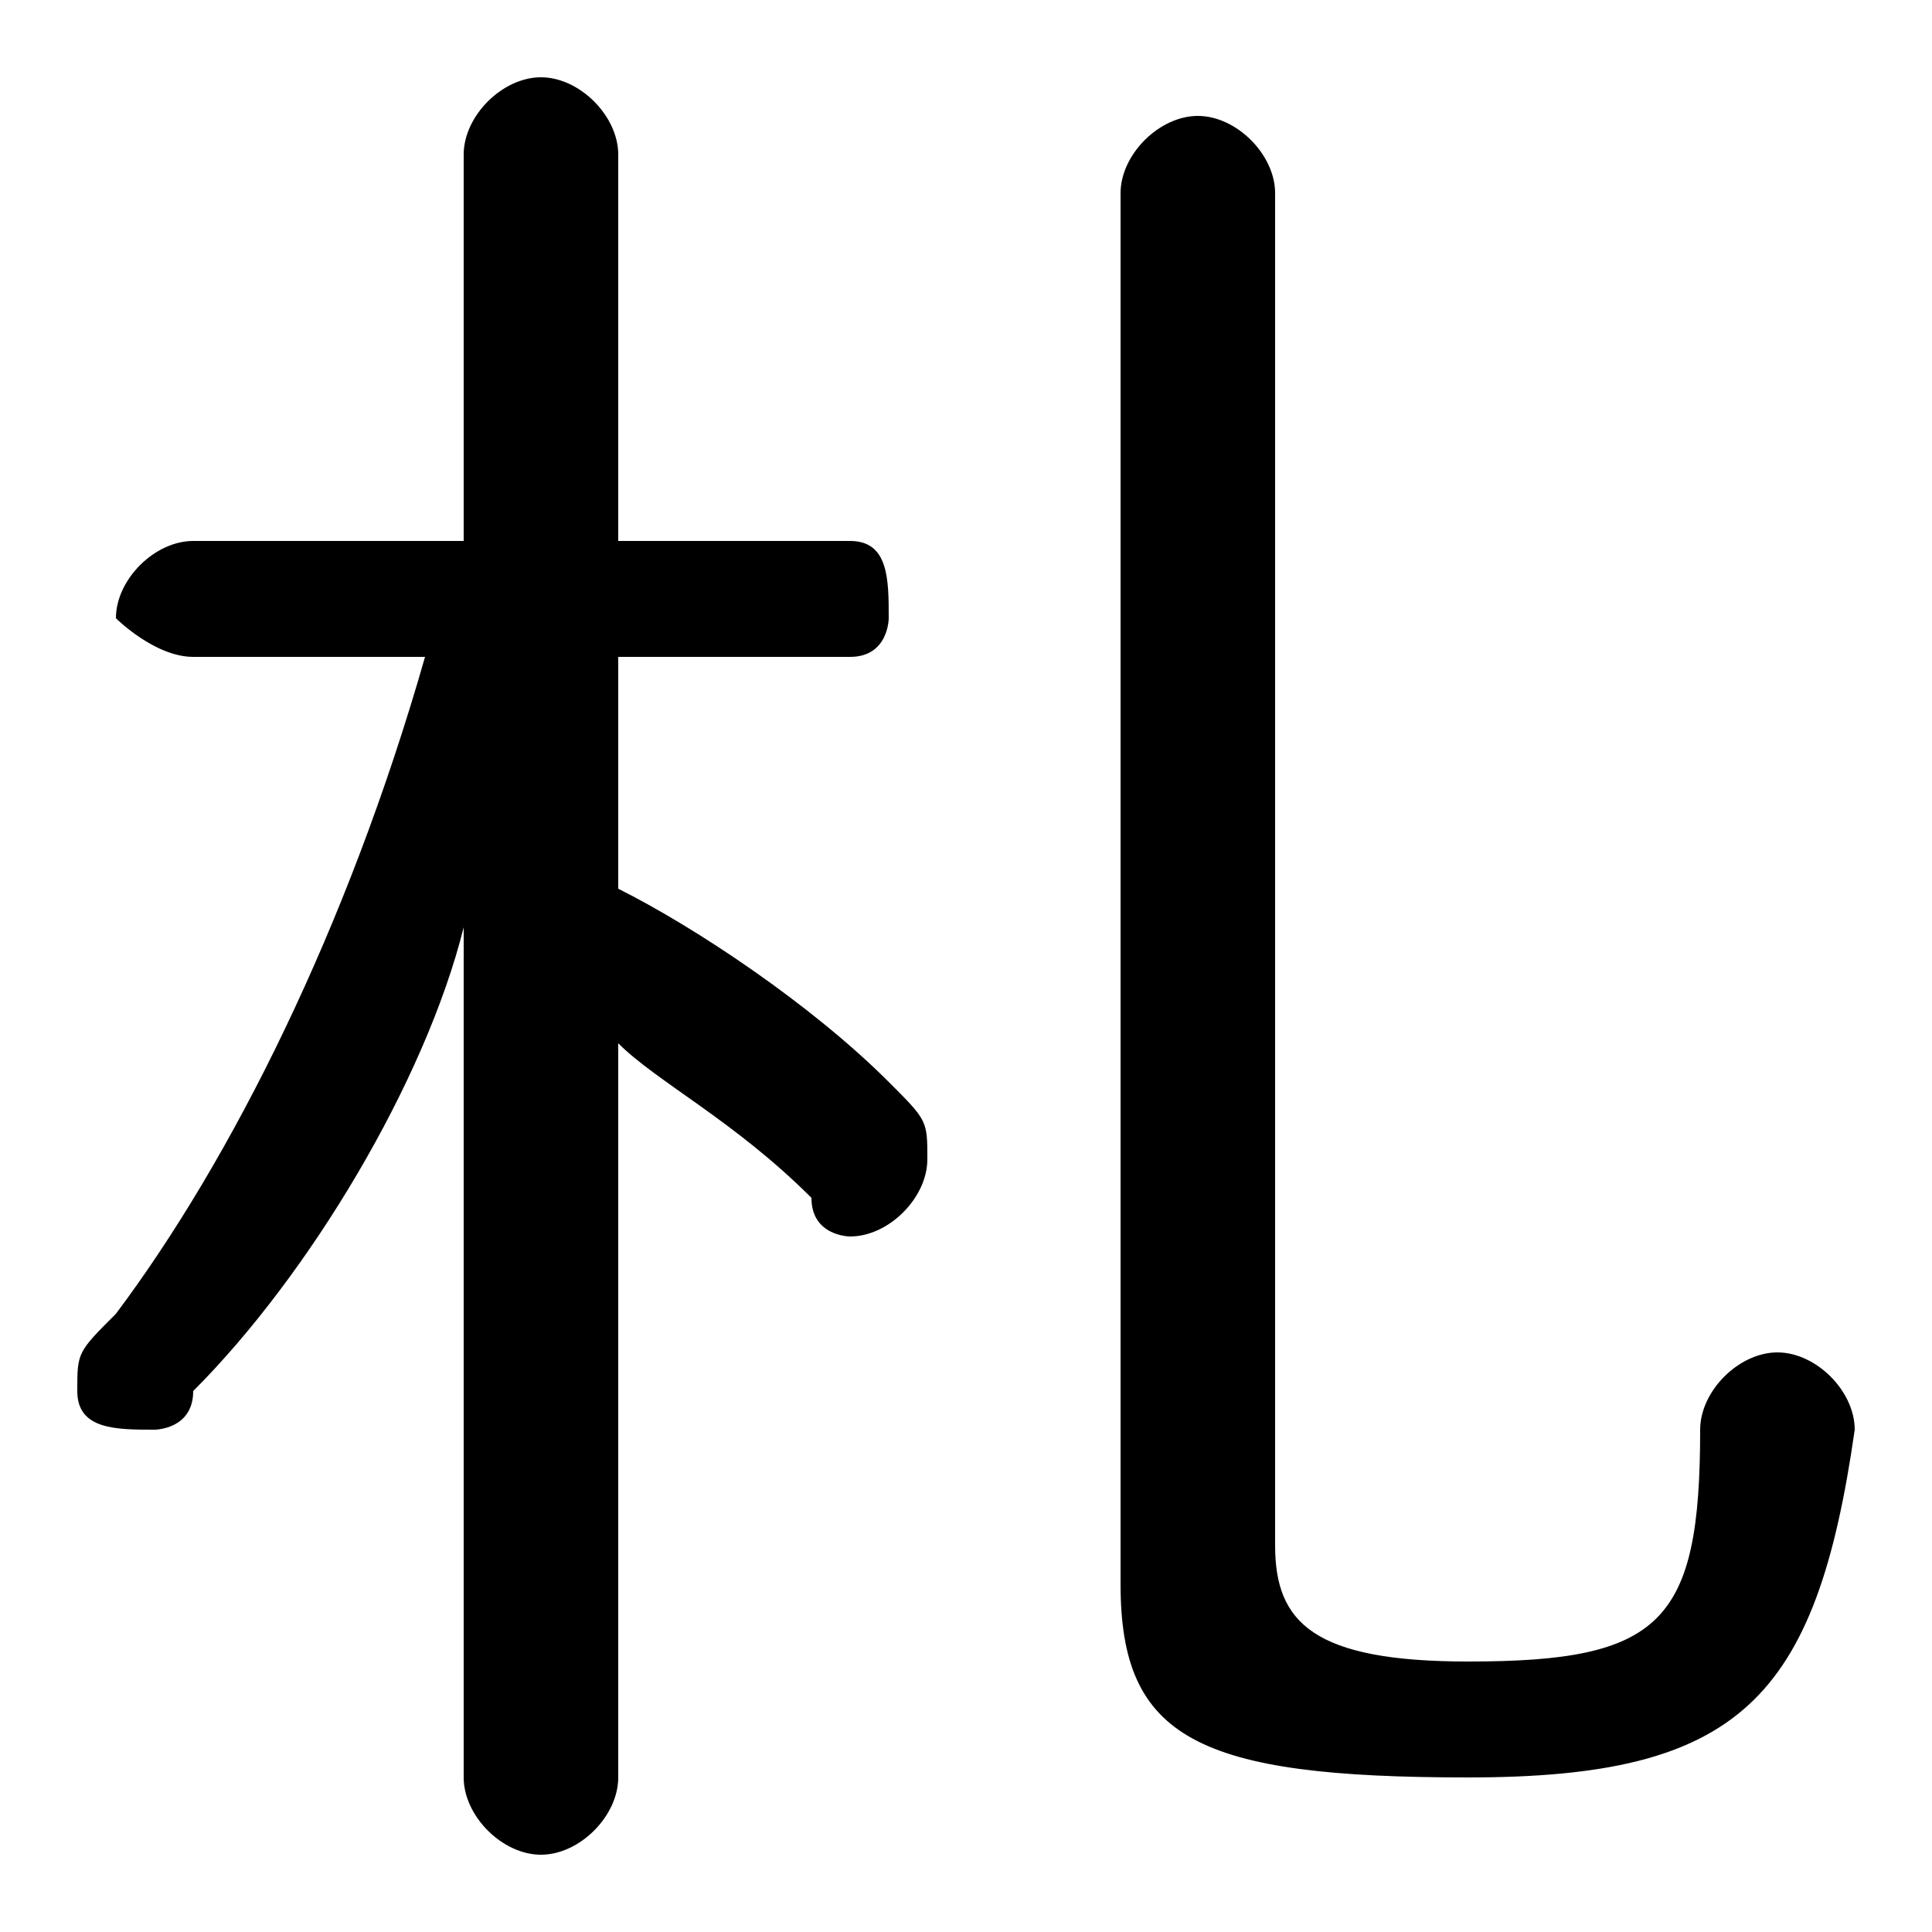 <svg xmlns="http://www.w3.org/2000/svg" viewBox="0 -44.0 50.0 50.0">
    <rect x="0" y="-44.0" width="50.0" height="50.0" fill="#808080" stroke="none"/>
    <g transform="scale(1, -1)">
        <!-- ボディの枠 -->
        <rect x="0" y="-6.0" width="50.0" height="50.0"
            stroke="white" fill="white"/>
        <!-- グリフ座標系の原点 -->
        <circle cx="0" cy="0" r="5" fill="white"/>
        <!-- グリフのアウトライン -->
        <g style="fill:black;stroke:#000000;stroke-width:0;stroke-linecap:round;stroke-linejoin:round;">
        <path d="M 11.0 27.0 C 9.0 20.0 6.0 14.0 3.0 10.0 C 2.0 9.0 2.0 9.0 2.0 8.0 C 2.0 7.0 3.0 7.0 4.0 7.0 C 4.0 7.0 5.0 7.0 5.0 8.0 C 8.0 11.0 11.0 16.0 12.0 20.0 L 12.0 10.0 L 12.0 -2.0 C 12.0 -3.0 13.0 -4.0 14.0 -4.0 C 15.0 -4.0 16.0 -3.0 16.0 -2.0 L 16.0 17.0 C 17.0 16.0 19.0 15.0 21.0 13.0 C 21.0 12.0 22.0 12.0 22.0 12.0 C 23.0 12.0 24.0 13.0 24.0 14.0 C 24.0 15.0 24.0 15.0 23.0 16.0 C 21.0 18.0 18.0 20.0 16.0 21.0 L 16.0 27.0 L 22.0 27.0 C 23.0 27.0 23.0 28.0 23.0 28.0 C 23.0 29.0 23.0 30.0 22.0 30.0 L 16.0 30.0 L 16.0 40.0 C 16.0 41.0 15.0 42.0 14.0 42.0 C 13.0 42.0 12.0 41.0 12.0 40.0 L 12.0 30.0 L 5.0 30.0 C 4.0 30.0 3.0 29.0 3.0 28.0 C 3.0 28.0 4.0 27.0 5.0 27.0 Z M 29.0 3.0 C 29.0 -1.0 31.0 -2.0 38.0 -2.0 C 45.0 -2.0 47.0 -0.0 48.0 7.0 C 48.0 8.0 47.0 9.0 46.0 9.0 C 45.0 9.0 44.0 8.0 44.0 7.0 C 44.0 2.0 43.0 1.0 38.0 1.0 C 34.0 1.0 33.0 2.0 33.0 4.0 L 33.0 39.0 C 33.0 40.0 32.0 41.0 31.0 41.0 C 30.0 41.0 29.0 40.0 29.0 39.0 Z"/>
    </g>
    </g>
</svg>
